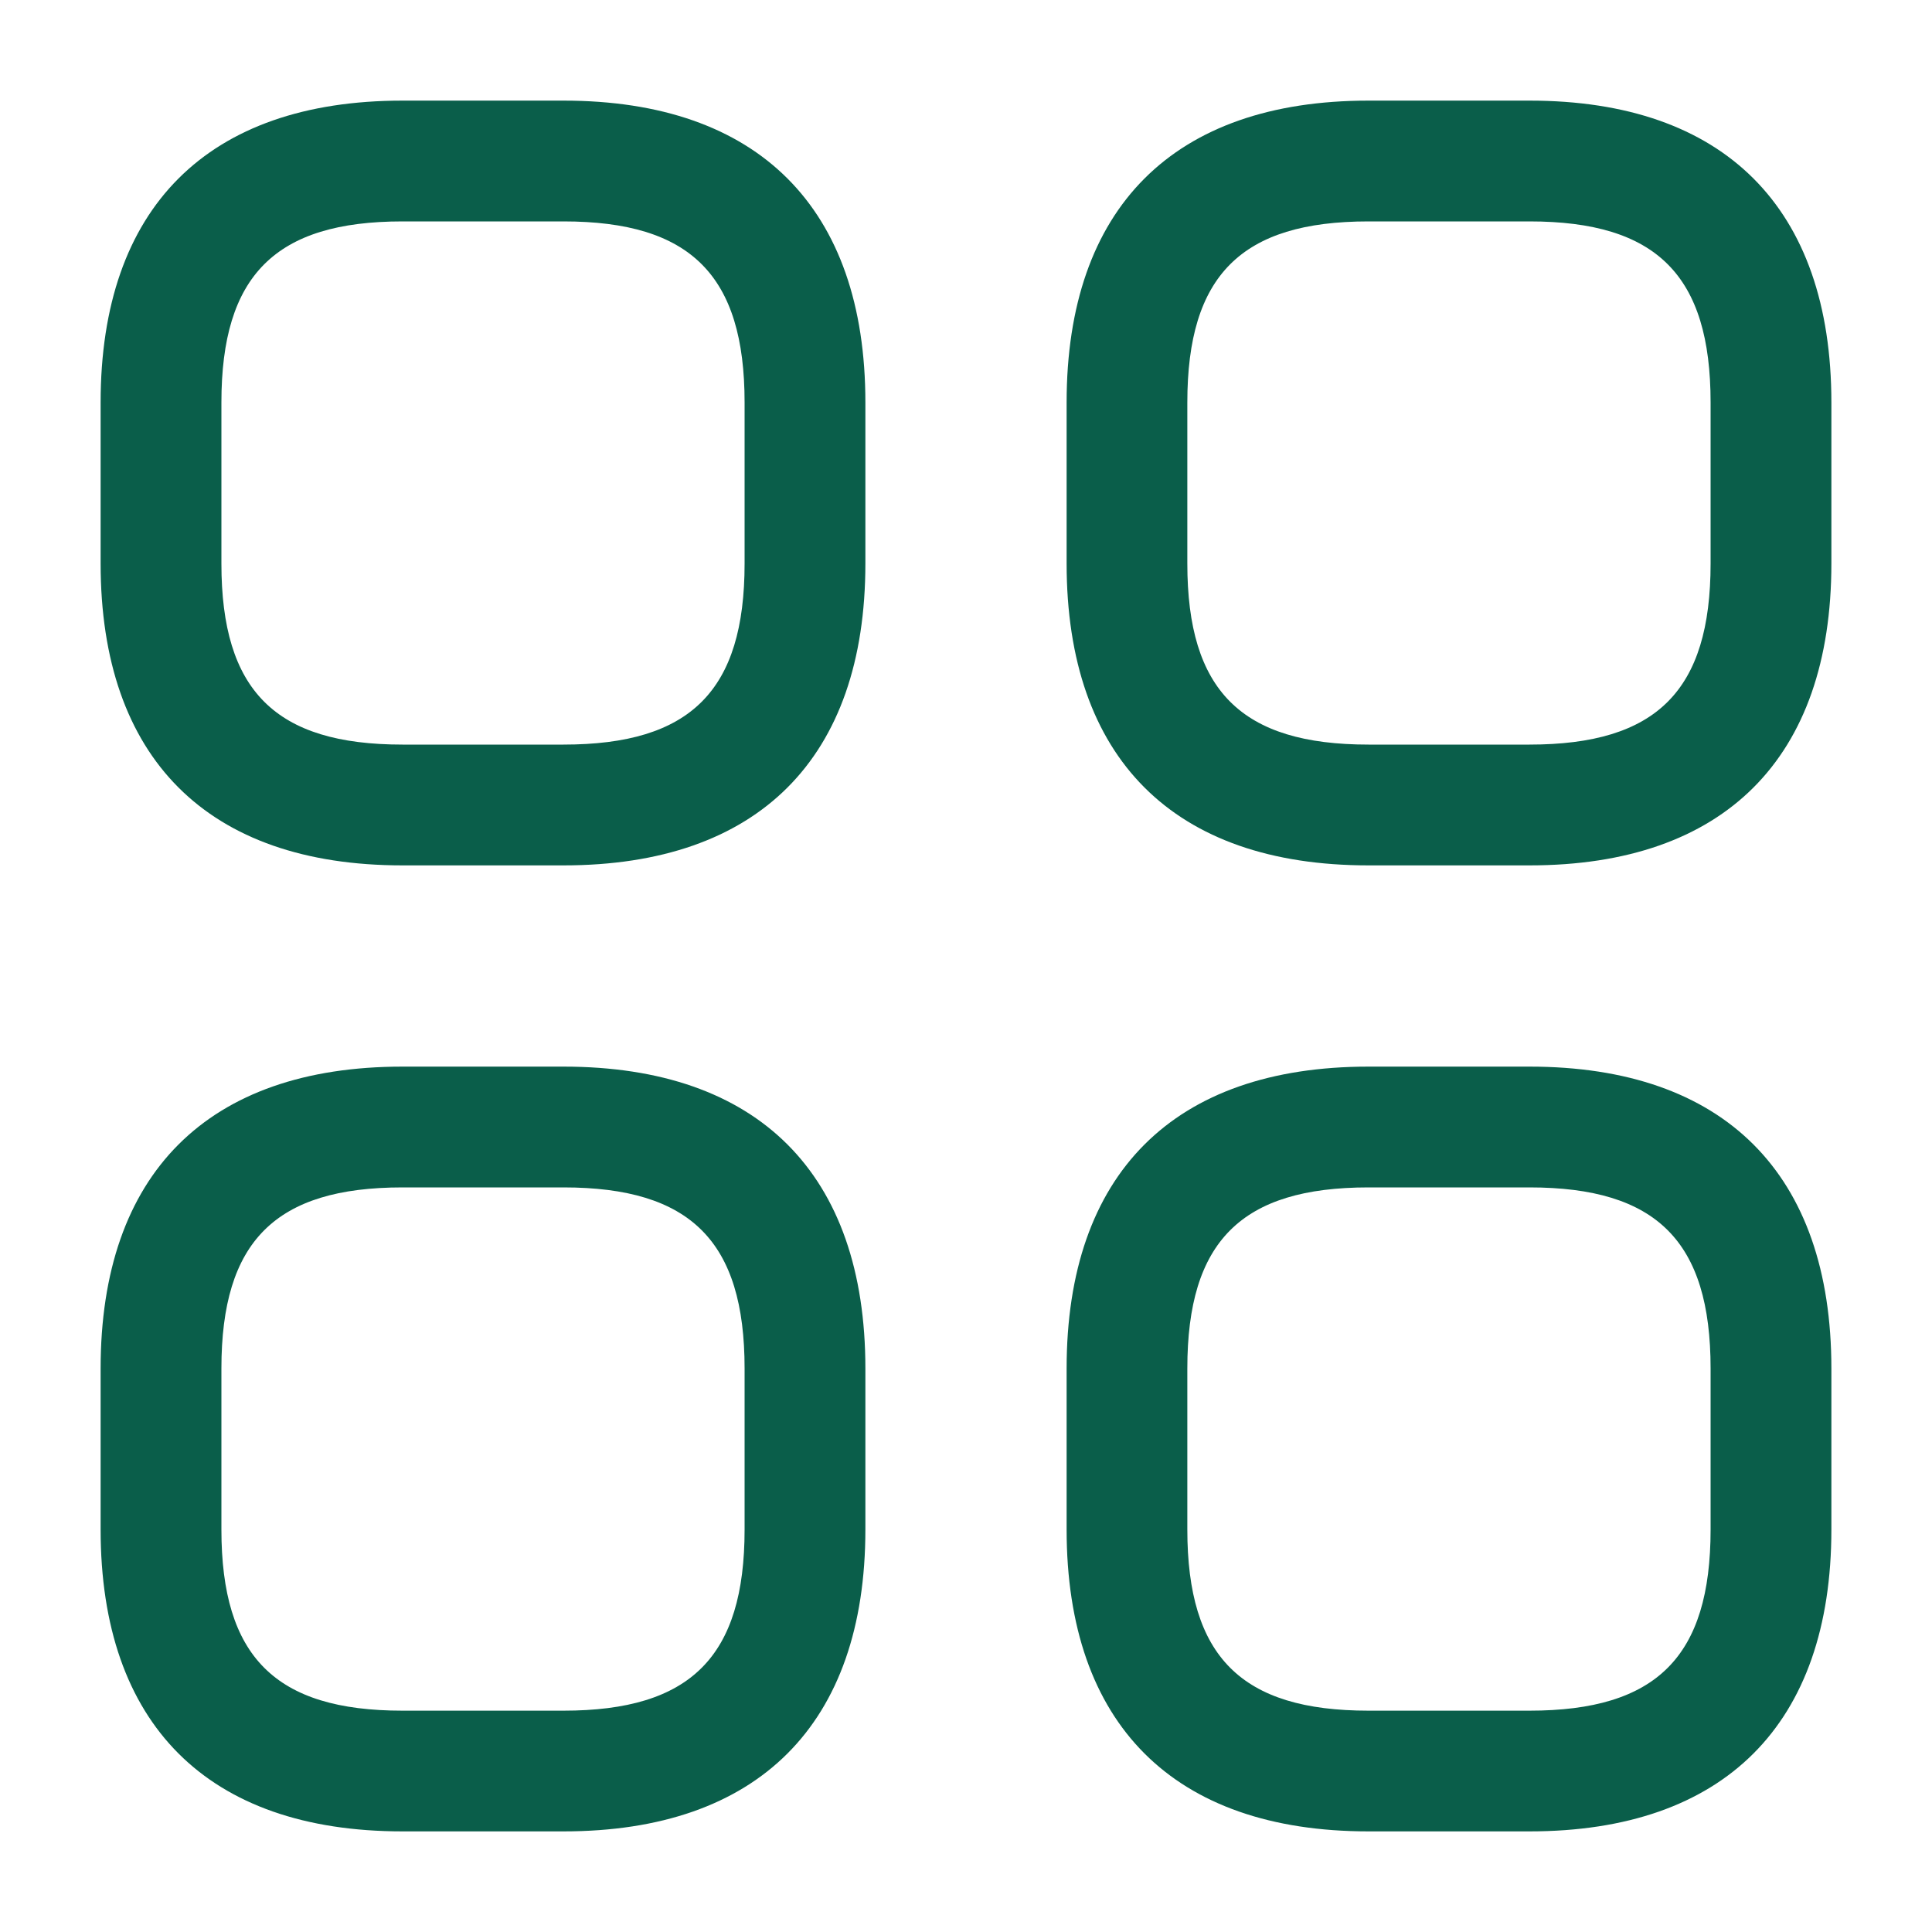<svg width="25" height="25" viewBox="0 0 25 25" fill="none" xmlns="http://www.w3.org/2000/svg">
<path d="M7.292 11.198H5.208C2.687 11.198 1.302 9.813 1.302 7.292V5.208C1.302 2.688 2.687 1.302 5.208 1.302H7.292C9.812 1.302 11.198 2.688 11.198 5.208V7.292C11.198 9.813 9.812 11.198 7.292 11.198ZM5.208 2.865C3.562 2.865 2.865 3.563 2.865 5.208V7.292C2.865 8.938 3.562 9.635 5.208 9.635H7.292C8.937 9.635 9.635 8.938 9.635 7.292V5.208C9.635 3.563 8.937 2.865 7.292 2.865H5.208Z" fill="#0A5E4A"/>
<path d="M19.792 11.198H17.708C15.187 11.198 13.802 9.813 13.802 7.292V5.208C13.802 2.688 15.187 1.302 17.708 1.302H19.792C22.312 1.302 23.698 2.688 23.698 5.208V7.292C23.698 9.813 22.312 11.198 19.792 11.198ZM17.708 2.865C16.062 2.865 15.364 3.563 15.364 5.208V7.292C15.364 8.938 16.062 9.635 17.708 9.635H19.792C21.437 9.635 22.135 8.938 22.135 7.292V5.208C22.135 3.563 21.437 2.865 19.792 2.865H17.708Z" fill="#0A5E4A"/>
<path d="M19.792 23.698H17.708C15.187 23.698 13.802 22.312 13.802 19.792V17.708C13.802 15.188 15.187 13.802 17.708 13.802H19.792C22.312 13.802 23.698 15.188 23.698 17.708V19.792C23.698 22.312 22.312 23.698 19.792 23.698ZM17.708 15.365C16.062 15.365 15.364 16.062 15.364 17.708V19.792C15.364 21.438 16.062 22.136 17.708 22.136H19.792C21.437 22.136 22.135 21.438 22.135 19.792V17.708C22.135 16.062 21.437 15.365 19.792 15.365H17.708Z" fill="#0A5E4A"/>
<path d="M7.292 23.698H5.208C2.687 23.698 1.302 22.312 1.302 19.792V17.708C1.302 15.188 2.687 13.802 5.208 13.802H7.292C9.812 13.802 11.198 15.188 11.198 17.708V19.792C11.198 22.312 9.812 23.698 7.292 23.698ZM5.208 15.365C3.562 15.365 2.865 16.062 2.865 17.708V19.792C2.865 21.438 3.562 22.136 5.208 22.136H7.292C8.937 22.136 9.635 21.438 9.635 19.792V17.708C9.635 16.062 8.937 15.365 7.292 15.365H5.208Z" fill="#0A5E4A"/>
</svg>
